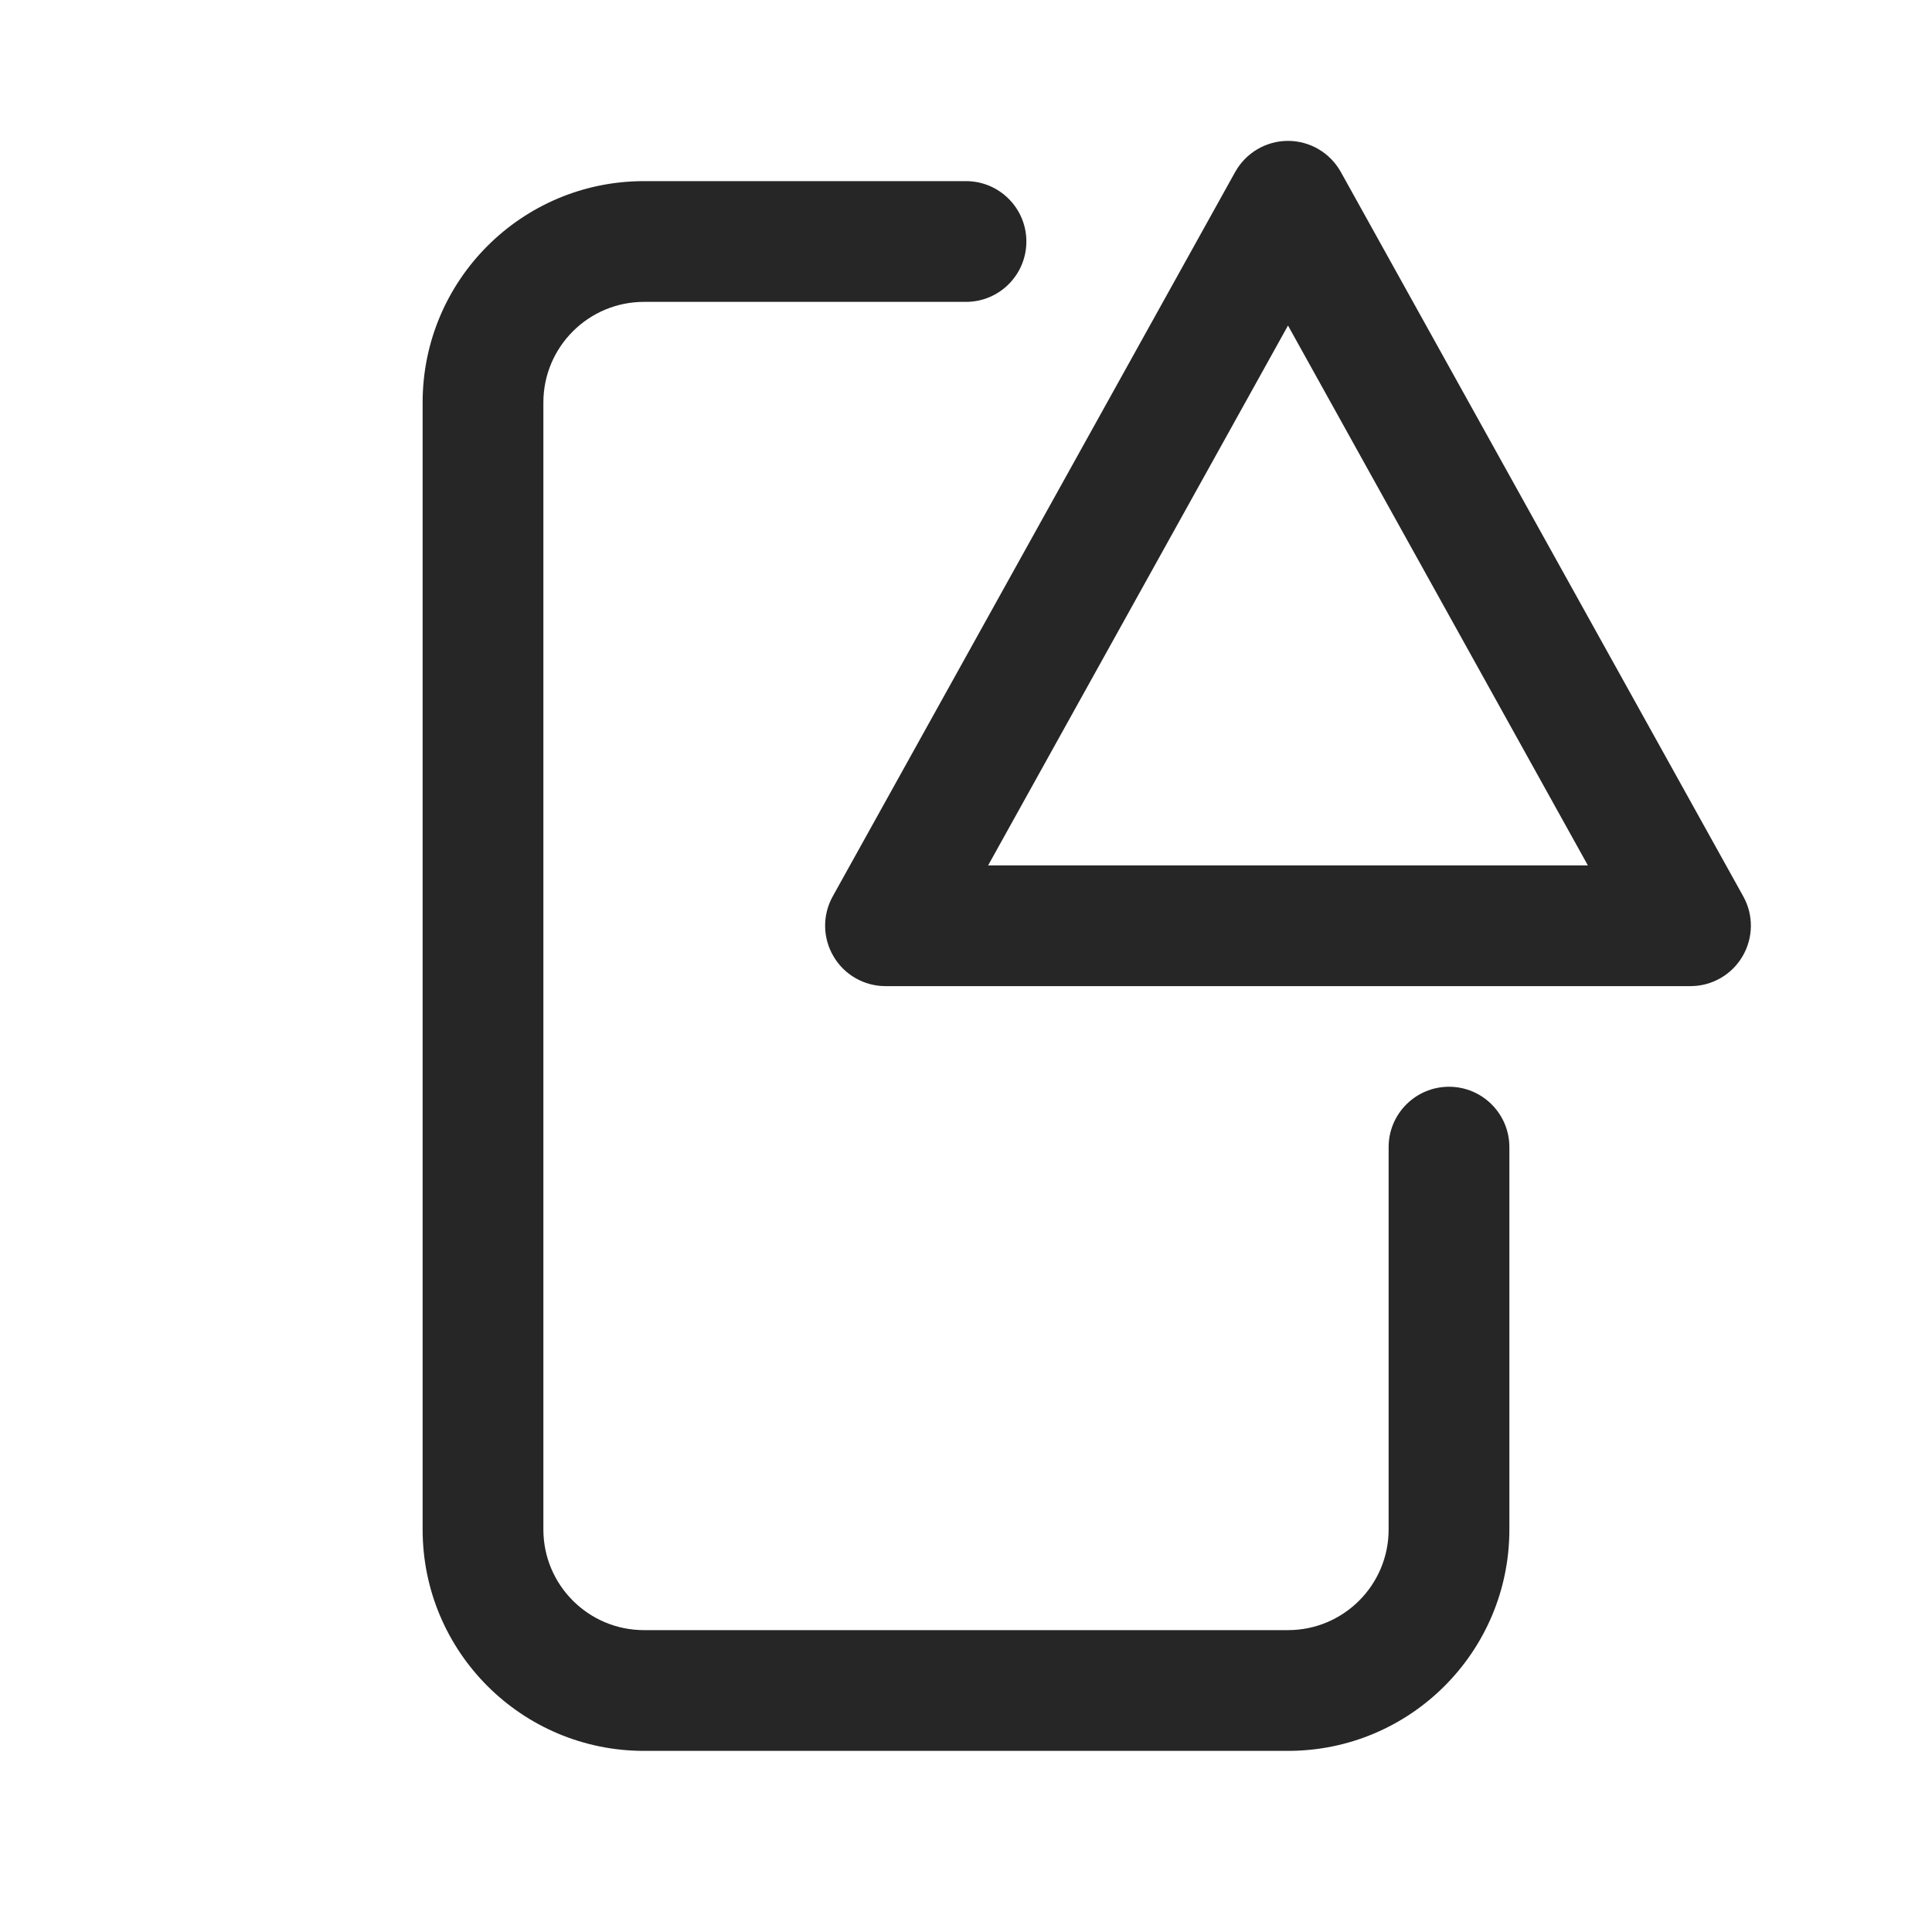 <svg width="24" height="24" viewBox="0 0 24 24" fill="none" xmlns="http://www.w3.org/2000/svg">
<path fill-rule="evenodd" clip-rule="evenodd" d="M16.656 2.136C16.523 1.898 16.272 1.75 16 1.75C15.728 1.75 15.477 1.898 15.344 2.136L10.344 11.136C10.215 11.368 10.219 11.651 10.354 11.88C10.488 12.109 10.734 12.25 11 12.25H21C21.266 12.25 21.512 12.109 21.646 11.88C21.781 11.651 21.785 11.368 21.656 11.136L16.656 2.136ZM16 4.044L19.725 10.75H12.275L16 4.044ZM6.75 5C6.75 4.31 7.31 3.75 8 3.75H12C12.414 3.75 12.75 3.414 12.75 3C12.75 2.586 12.414 2.25 12 2.25H8C6.481 2.25 5.25 3.481 5.25 5V19C5.25 20.519 6.481 21.75 8 21.75H16C17.519 21.75 18.75 20.519 18.75 19V16.5V14.25C18.75 13.836 18.414 13.5 18 13.5C17.586 13.5 17.25 13.836 17.25 14.25V16.5V19C17.25 19.69 16.69 20.25 16 20.25H8C7.31 20.25 6.75 19.69 6.75 19V5Z" fill="#262626"/>
</svg>

